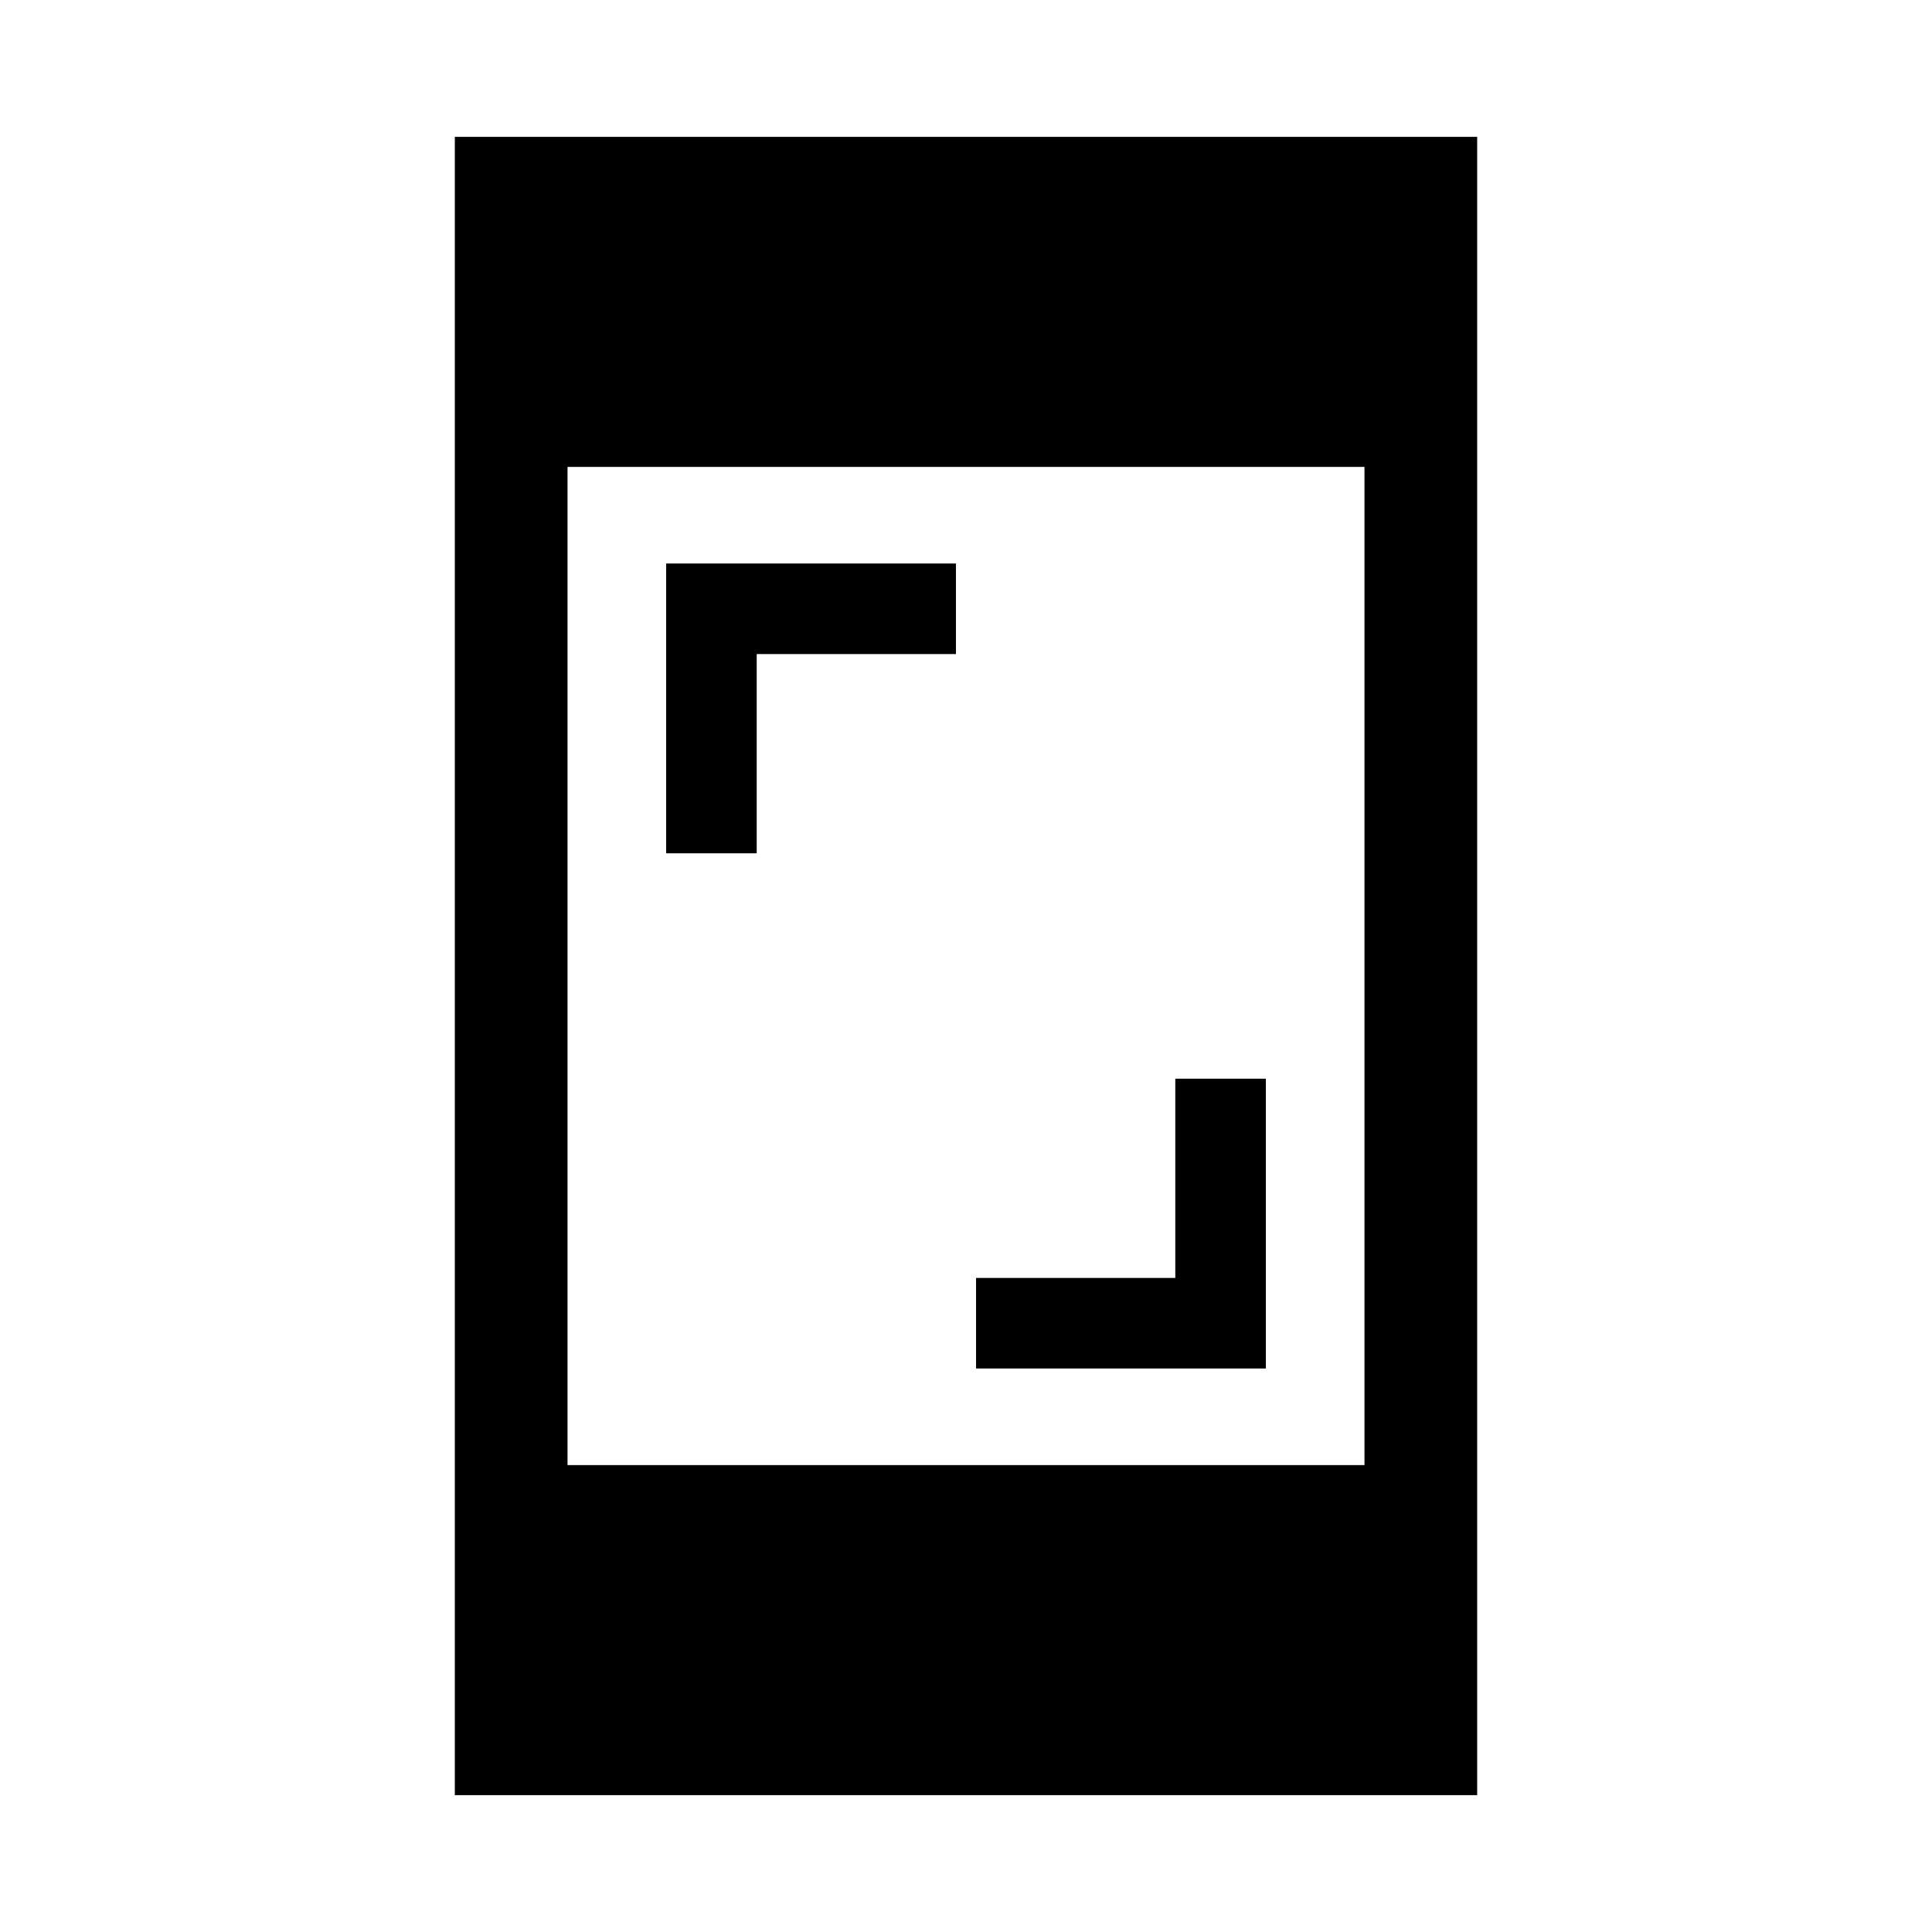 <svg xmlns="http://www.w3.org/2000/svg" height="24" width="24"><path d="M8.275 10.6V7H11.875V8.125H9.4V10.6ZM12.125 17V15.875H14.6V13.4H15.725V17ZM5.65 22.3V1.7H18.35V22.3ZM7.05 18.2H16.95V5.8H7.05Z"/></svg>